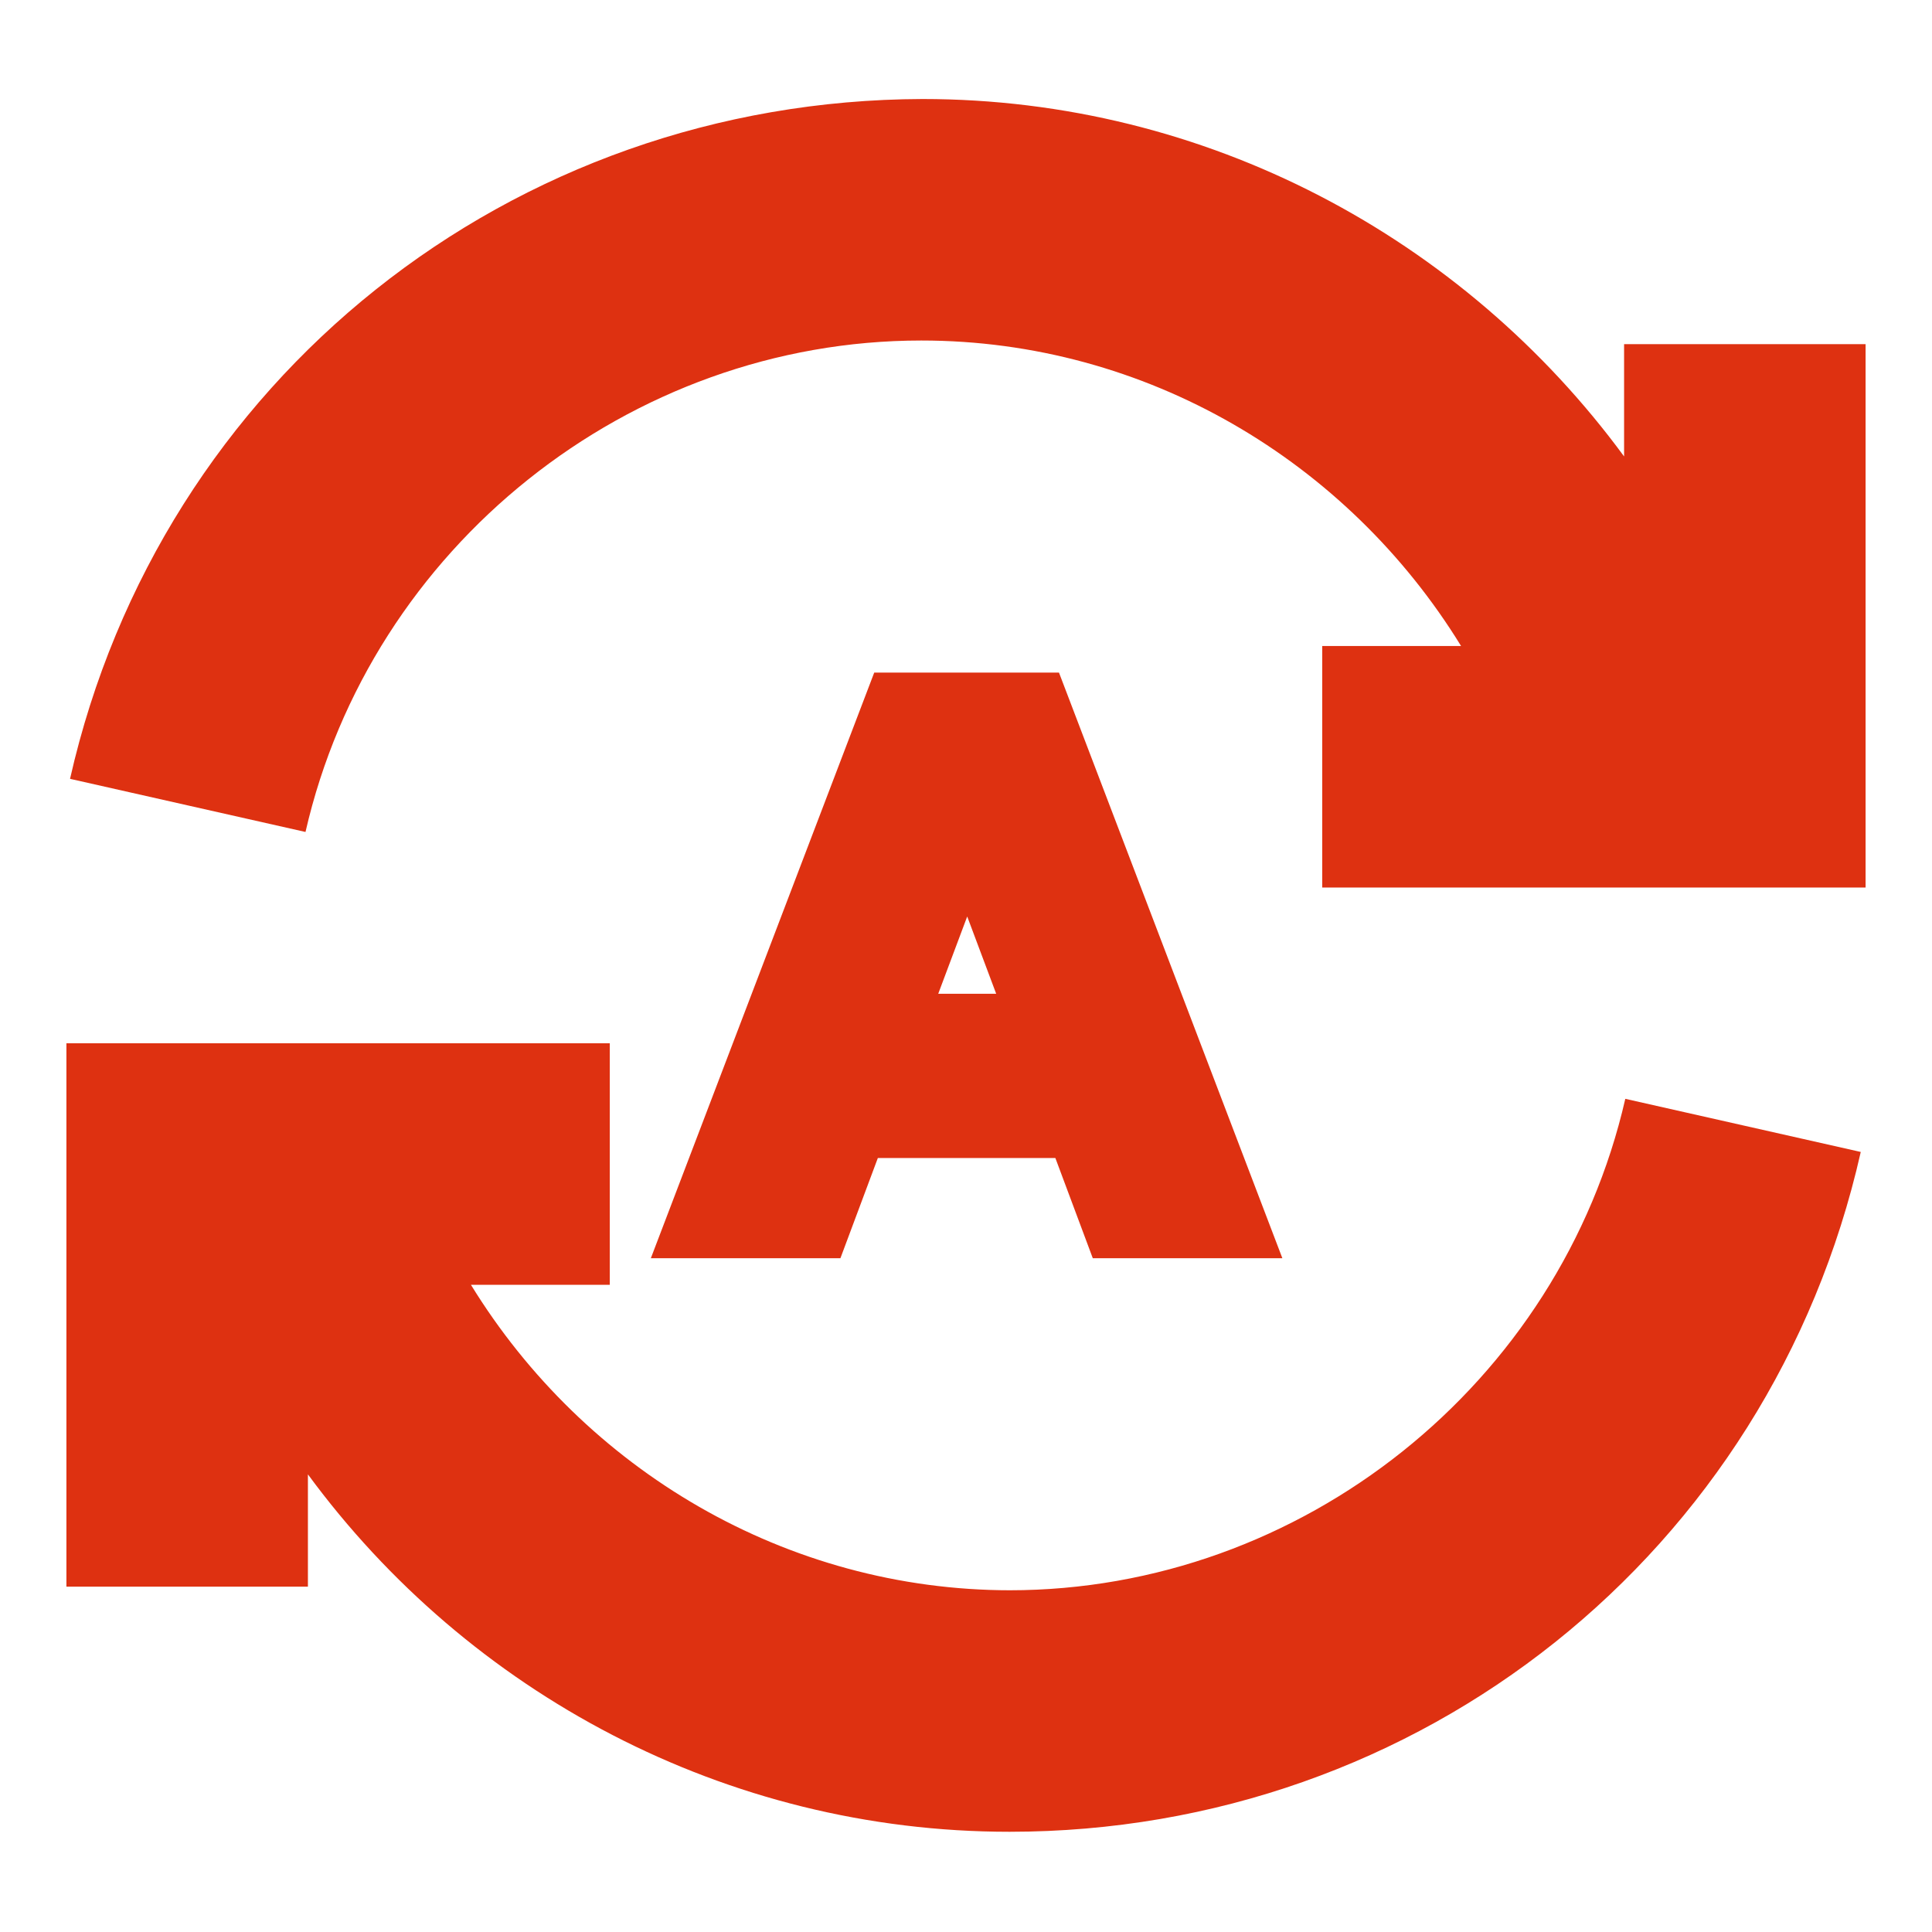 <svg width="16" height="16" viewBox="0 0 16 16" fill="none" xmlns="http://www.w3.org/2000/svg">
<path d="M8.74 9.59L9.05 10.42H10.62L8.77 5.57H7.24L5.39 10.42H6.96L7.27 9.59H8.75H8.74ZM8.24 8.23H7.77L8.01 7.59L8.25 8.23H8.24Z" fill="#DE3111"/>
<path d="M13.45 2.85V3.78C12.12 1.97 9.99 0.82 7.64 0.82C4.23 0.83 1.33 3.14 0.58 6.45L2.53 6.89C3.07 4.53 5.21 2.82 7.63 2.82C9.49 2.82 11.16 3.82 12.1 5.35H10.95V7.35H15.45V2.85H13.45Z" fill="#DE3111"/>
<path d="M8.37 13.17C6.51 13.17 4.84 12.17 3.9 10.64H5.05V8.64H0.55V13.14H2.55V12.21C3.88 14.02 6.01 15.17 8.36 15.17C11.76 15.17 14.66 12.86 15.41 9.54L13.46 9.1C12.92 11.46 10.78 13.17 8.36 13.17H8.37Z" fill="#DE3111"/>
</svg>
